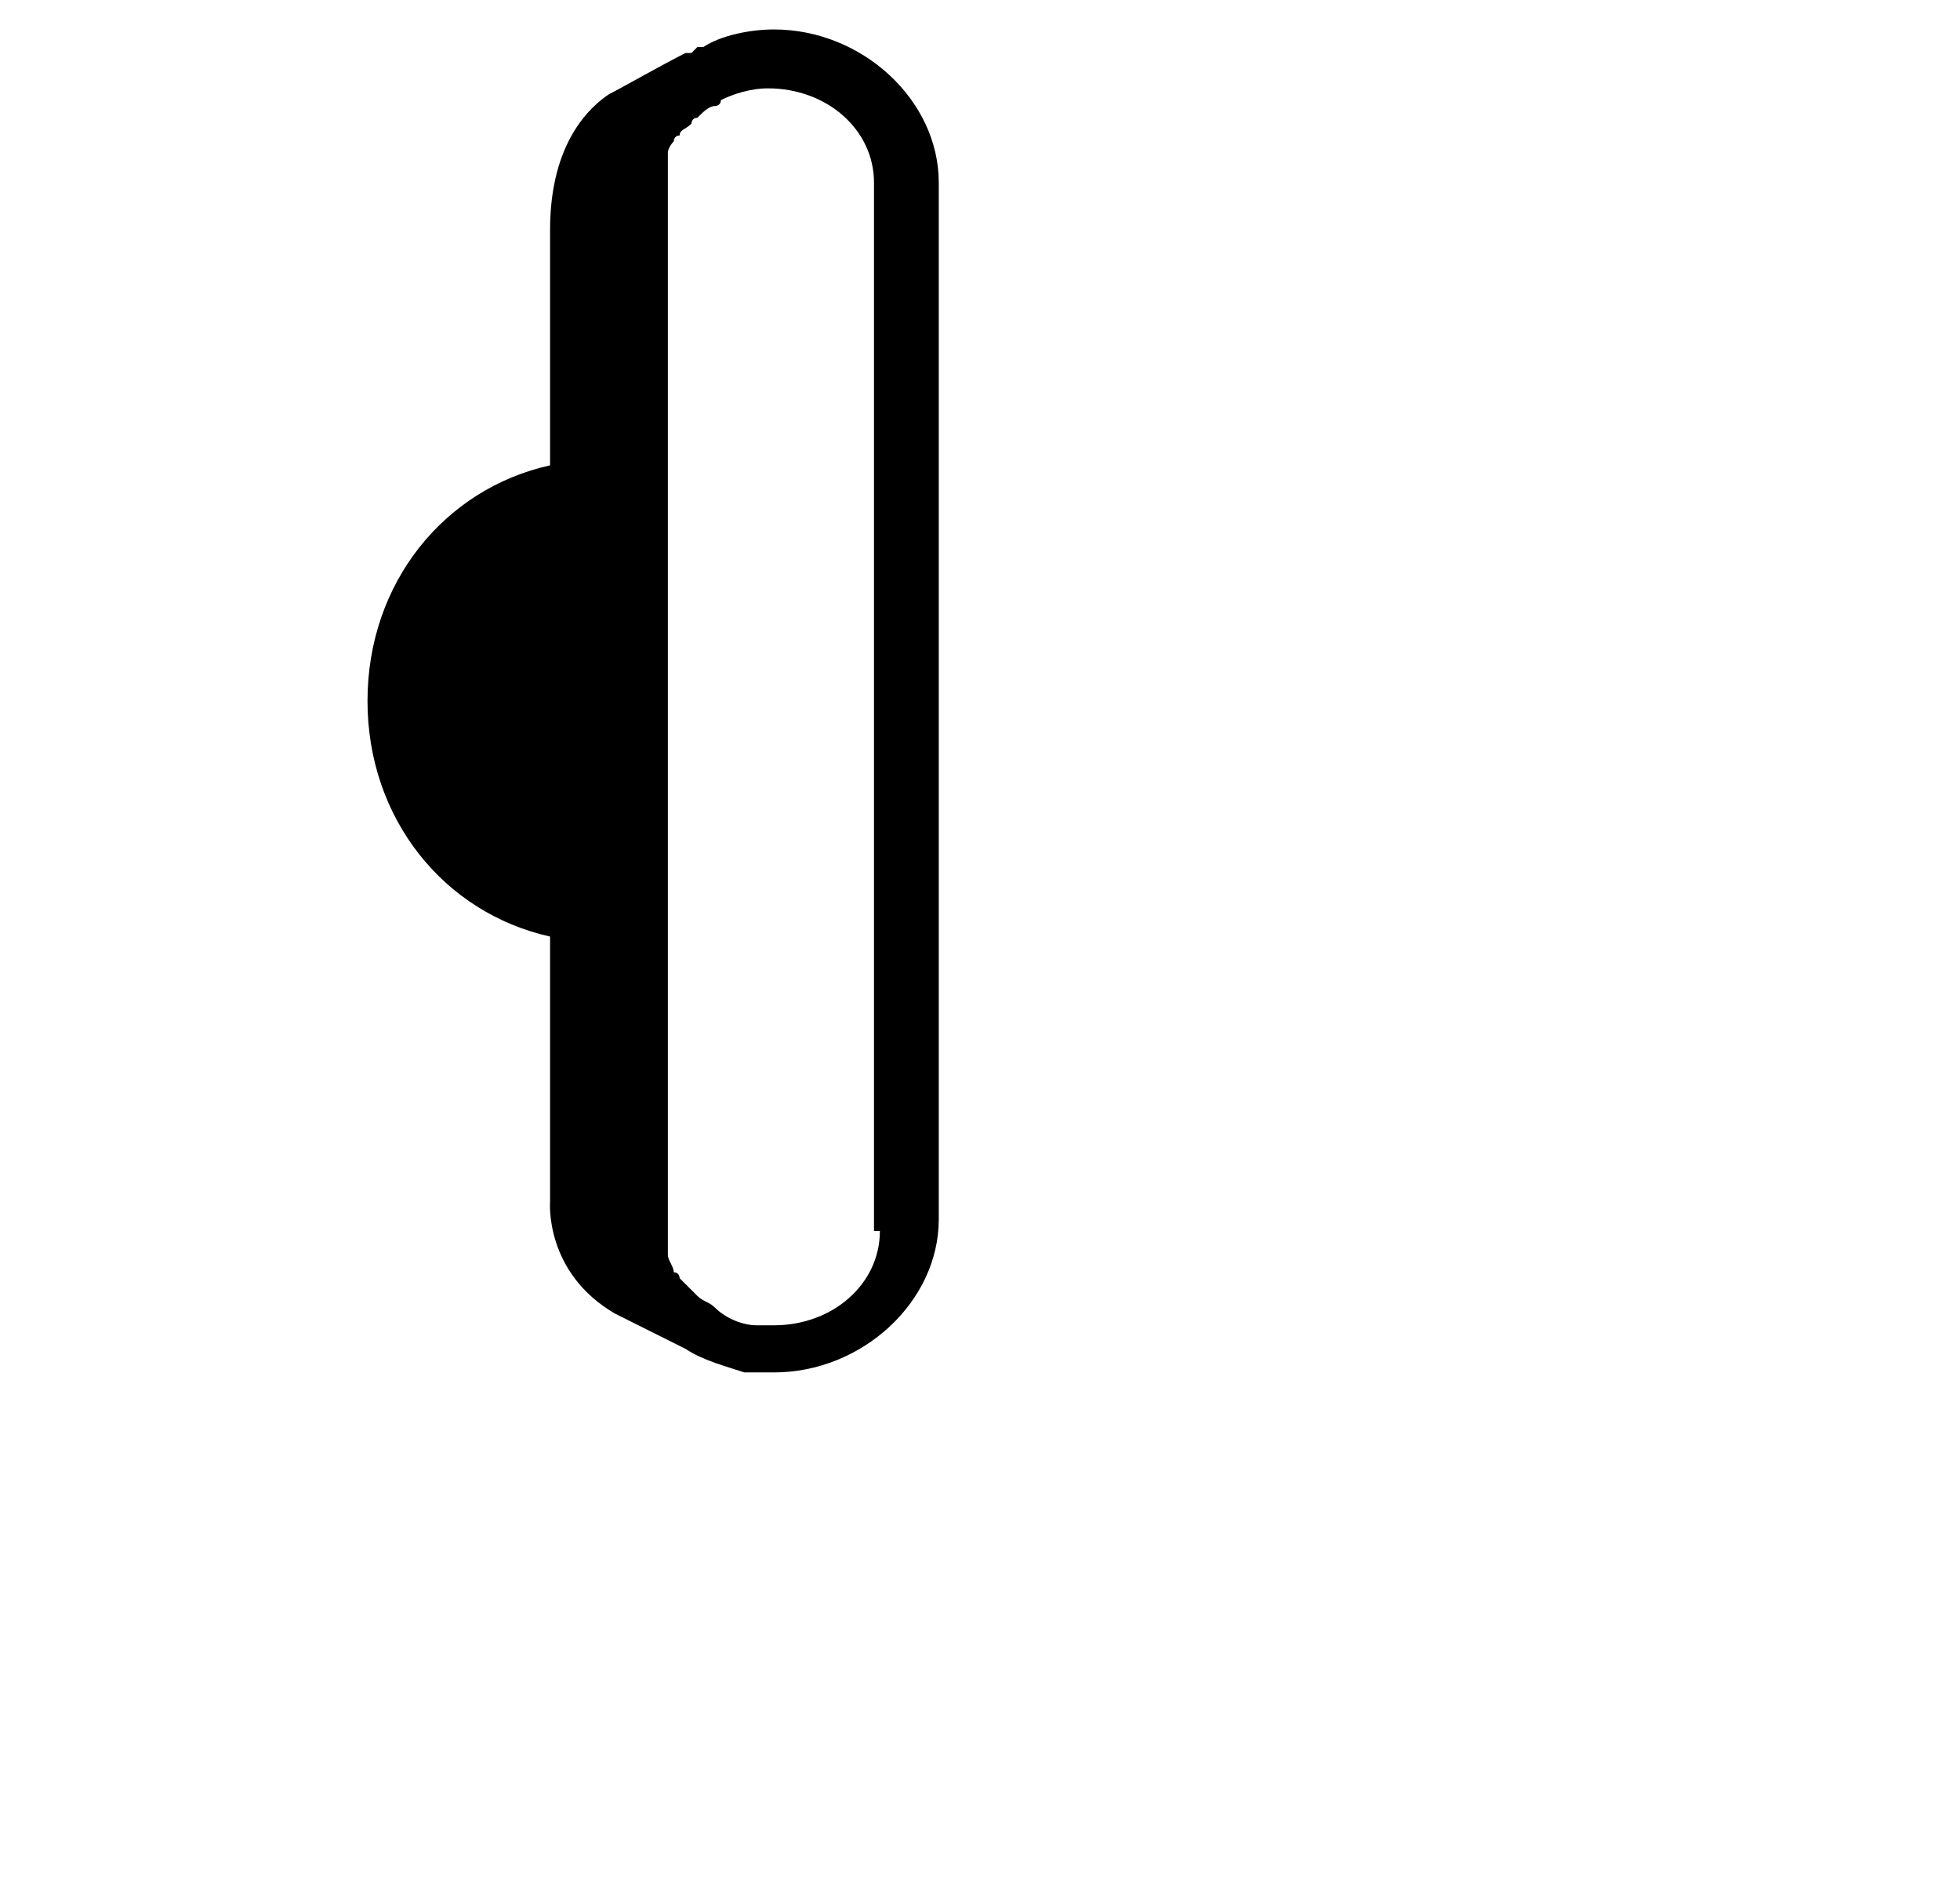 <svg xmlns="http://www.w3.org/2000/svg" width="1.04em" height="1em" viewBox="0 0 33 32"><path fill="currentColor" d="M13 .5c-.4 0-.9.1-1.2.3h-.1l-.1.1h-.1c-.4.2-1.1.6-1.3.7c-.3.2-1 .8-1 2.3v4c-1.8.4-3.1 2-3.1 4s1.3 3.6 3.1 4v4.5s-.1 1.2 1.1 1.9l1.2.6c.3.2.7.3 1 .4h.5c1.5 0 2.8-1.2 2.8-2.6V3.1c0-1.4-1.3-2.6-2.8-2.6m1.8 20.4c0 .9-.8 1.6-1.8 1.6h-.3c-.2 0-.5-.1-.7-.3c-.1-.1-.2-.1-.3-.2l-.1-.1l-.2-.2s0-.1-.1-.1c0-.1-.1-.2-.1-.3V2.6c0-.1.1-.2.1-.2s0-.1.1-.1c0-.1.1-.1.2-.2c0 0 0-.1.1-.1c.1-.1.2-.2.3-.2c0 0 .1 0 .1-.1c.2-.1.5-.2.8-.2c1 0 1.8.7 1.8 1.6v17.8z"/></svg>